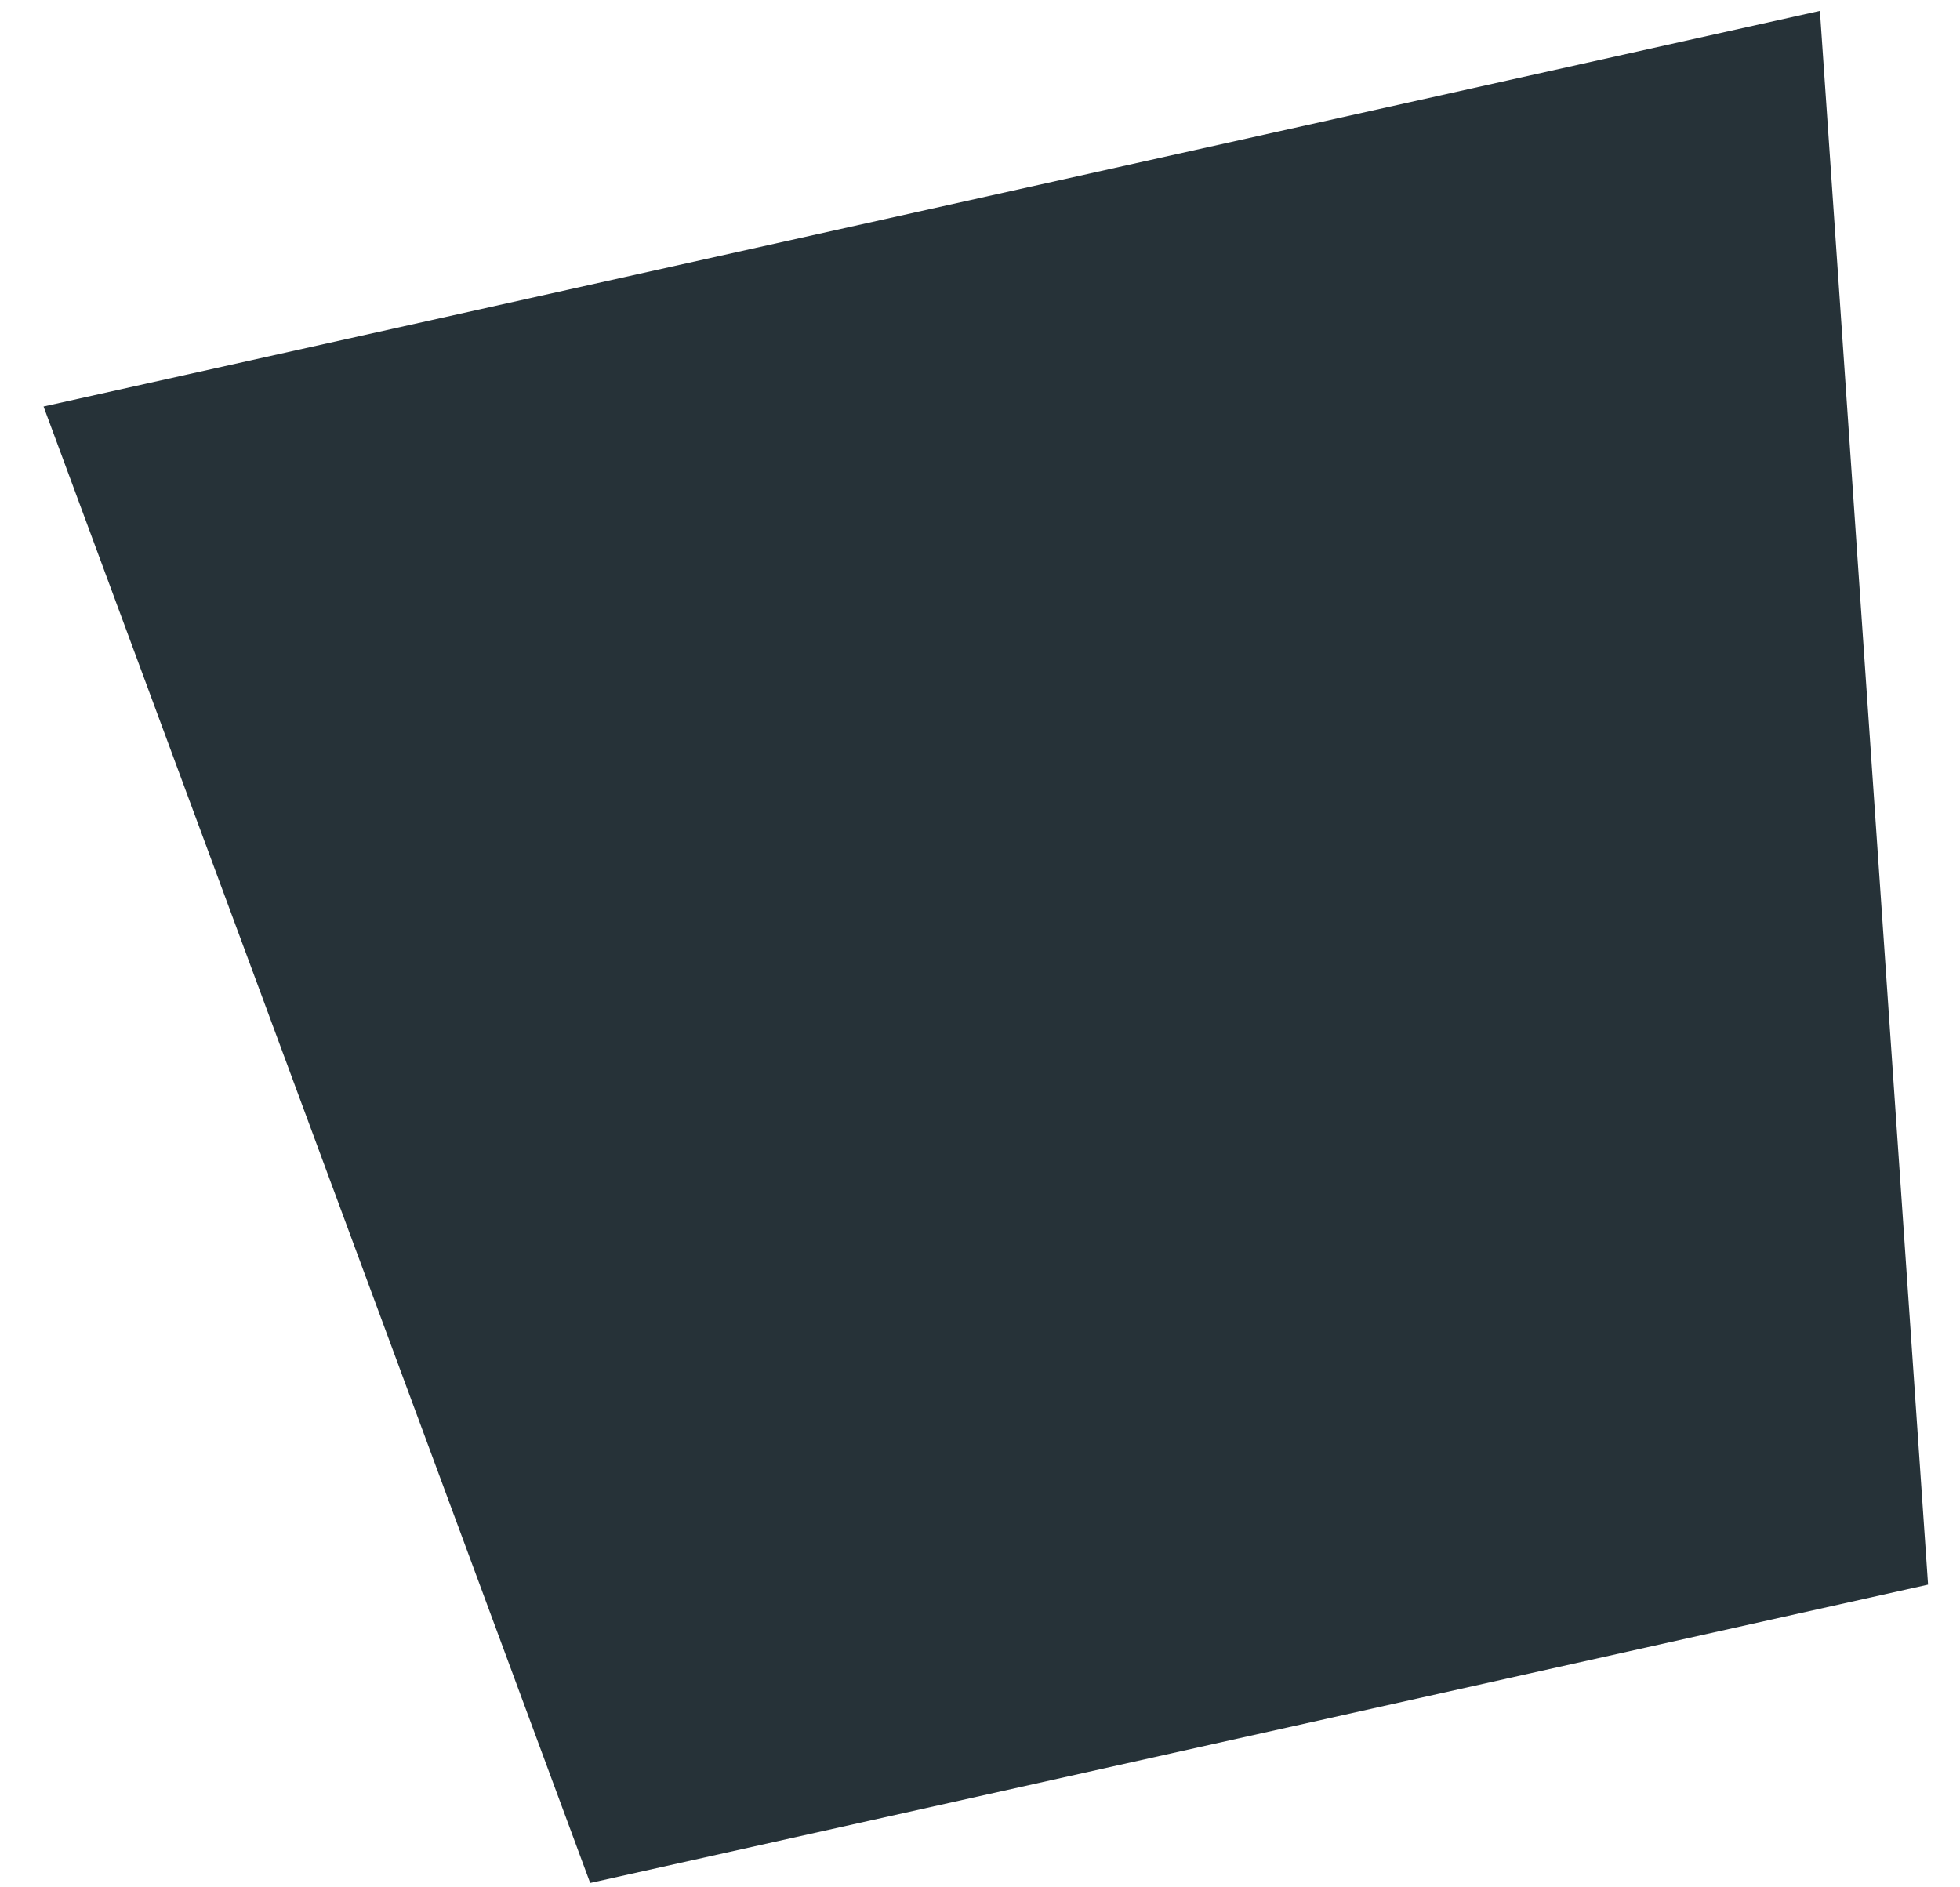 <?xml version="1.0" encoding="UTF-8" standalone="no"?><svg width='27' height='26' viewBox='0 0 27 26' fill='none' xmlns='http://www.w3.org/2000/svg'>
<path d='M25.07 0.15L0.6 5.6L8.13 25.94L26.56 21.83L25.07 0.15Z' fill='#263238'/>
</svg>
